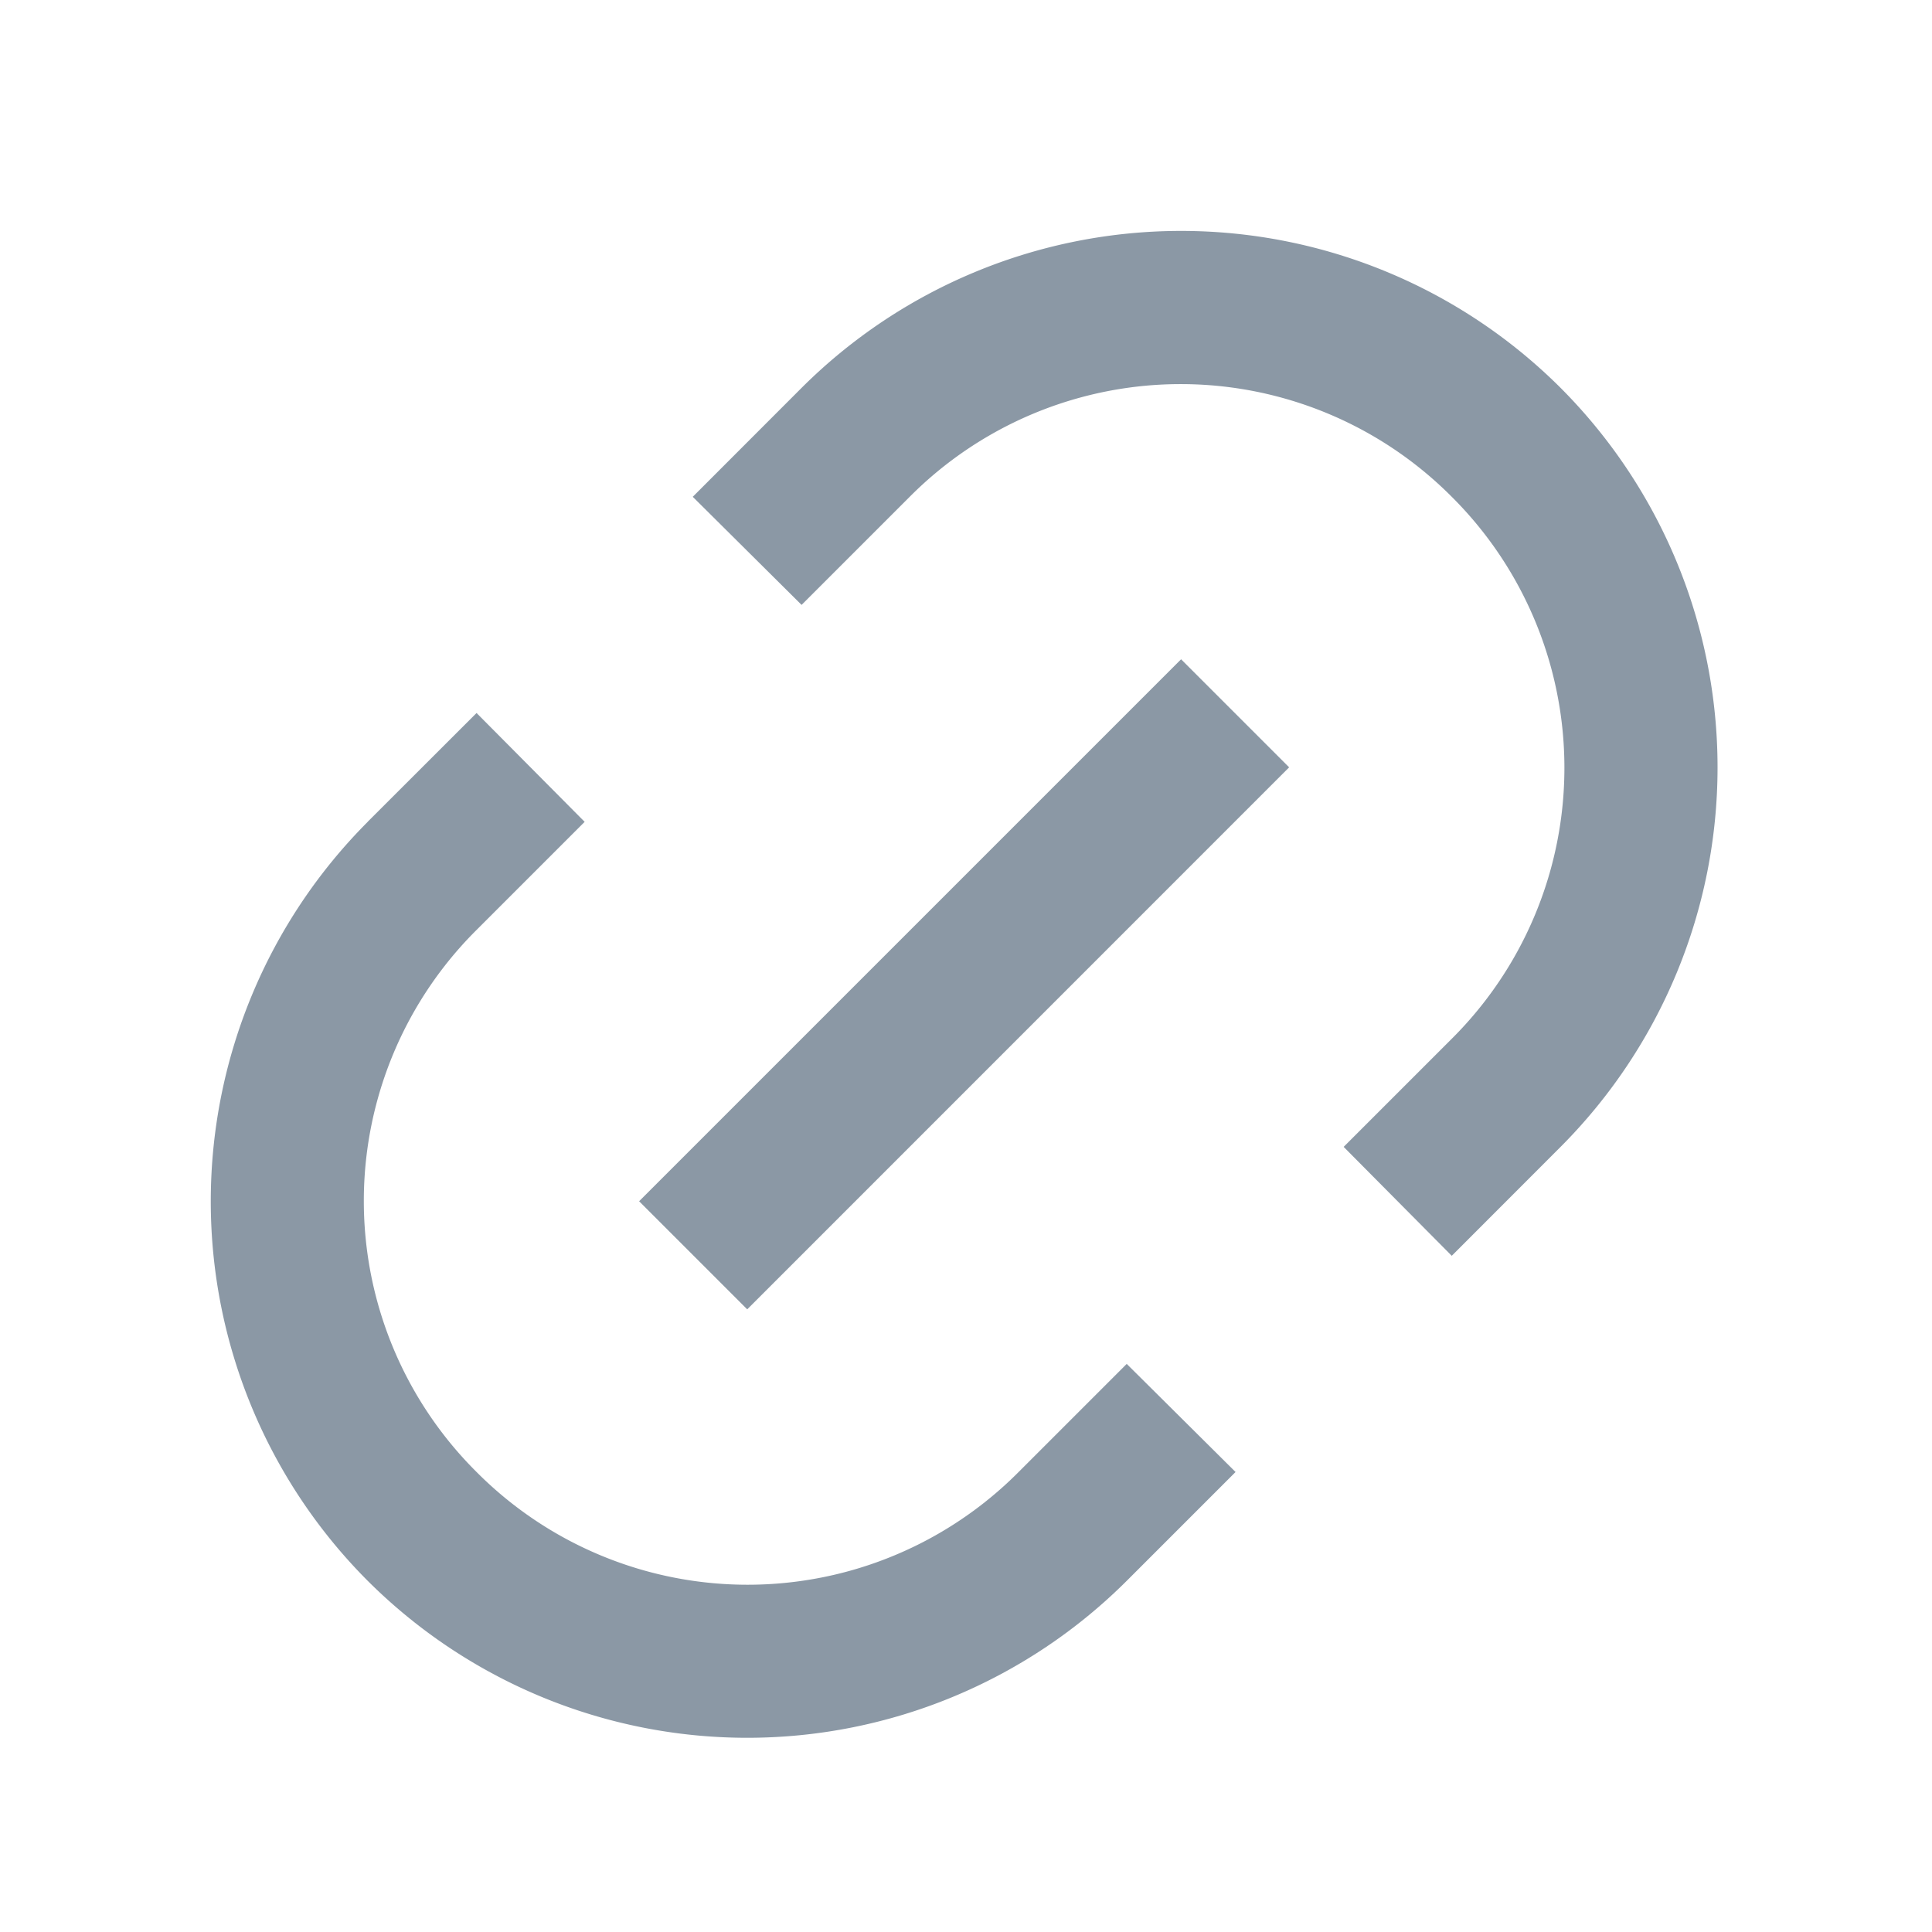 <svg width="21" height="21" fill="none" xmlns="http://www.w3.org/2000/svg"><g clip-path="url('#clip0_1_373')"><path d="M15.78 5.4a4.155 4.155 0 0 0-5.892 0L8.713 6.575 7.53 5.4l1.183-1.184a5.84 5.84 0 0 1 8.25 0 5.84 5.84 0 0 1 0 8.25L15.78 13.65l-1.175-1.184 1.175-1.175a4.155 4.155 0 0 0 0-5.891ZM14.013 8.34l-5.891 5.892-1.175-1.175 5.891-5.891 1.175 1.175Zm-10.016.592L5.18 7.75l1.175 1.183-1.175 1.175a4.154 4.154 0 0 0 0 5.892 4.154 4.154 0 0 0 5.892 0l1.175-1.175L13.43 16l-1.183 1.183a5.84 5.84 0 0 1-8.25 0 5.84 5.84 0 0 1 0-8.25Z" fill="#8B98A5"/></g><defs><clipPath id="clip0_1_373"><path fill="#fff" transform="translate(.48 .7)" d="M0 0h20v20H0z"/></clipPath></defs></svg>